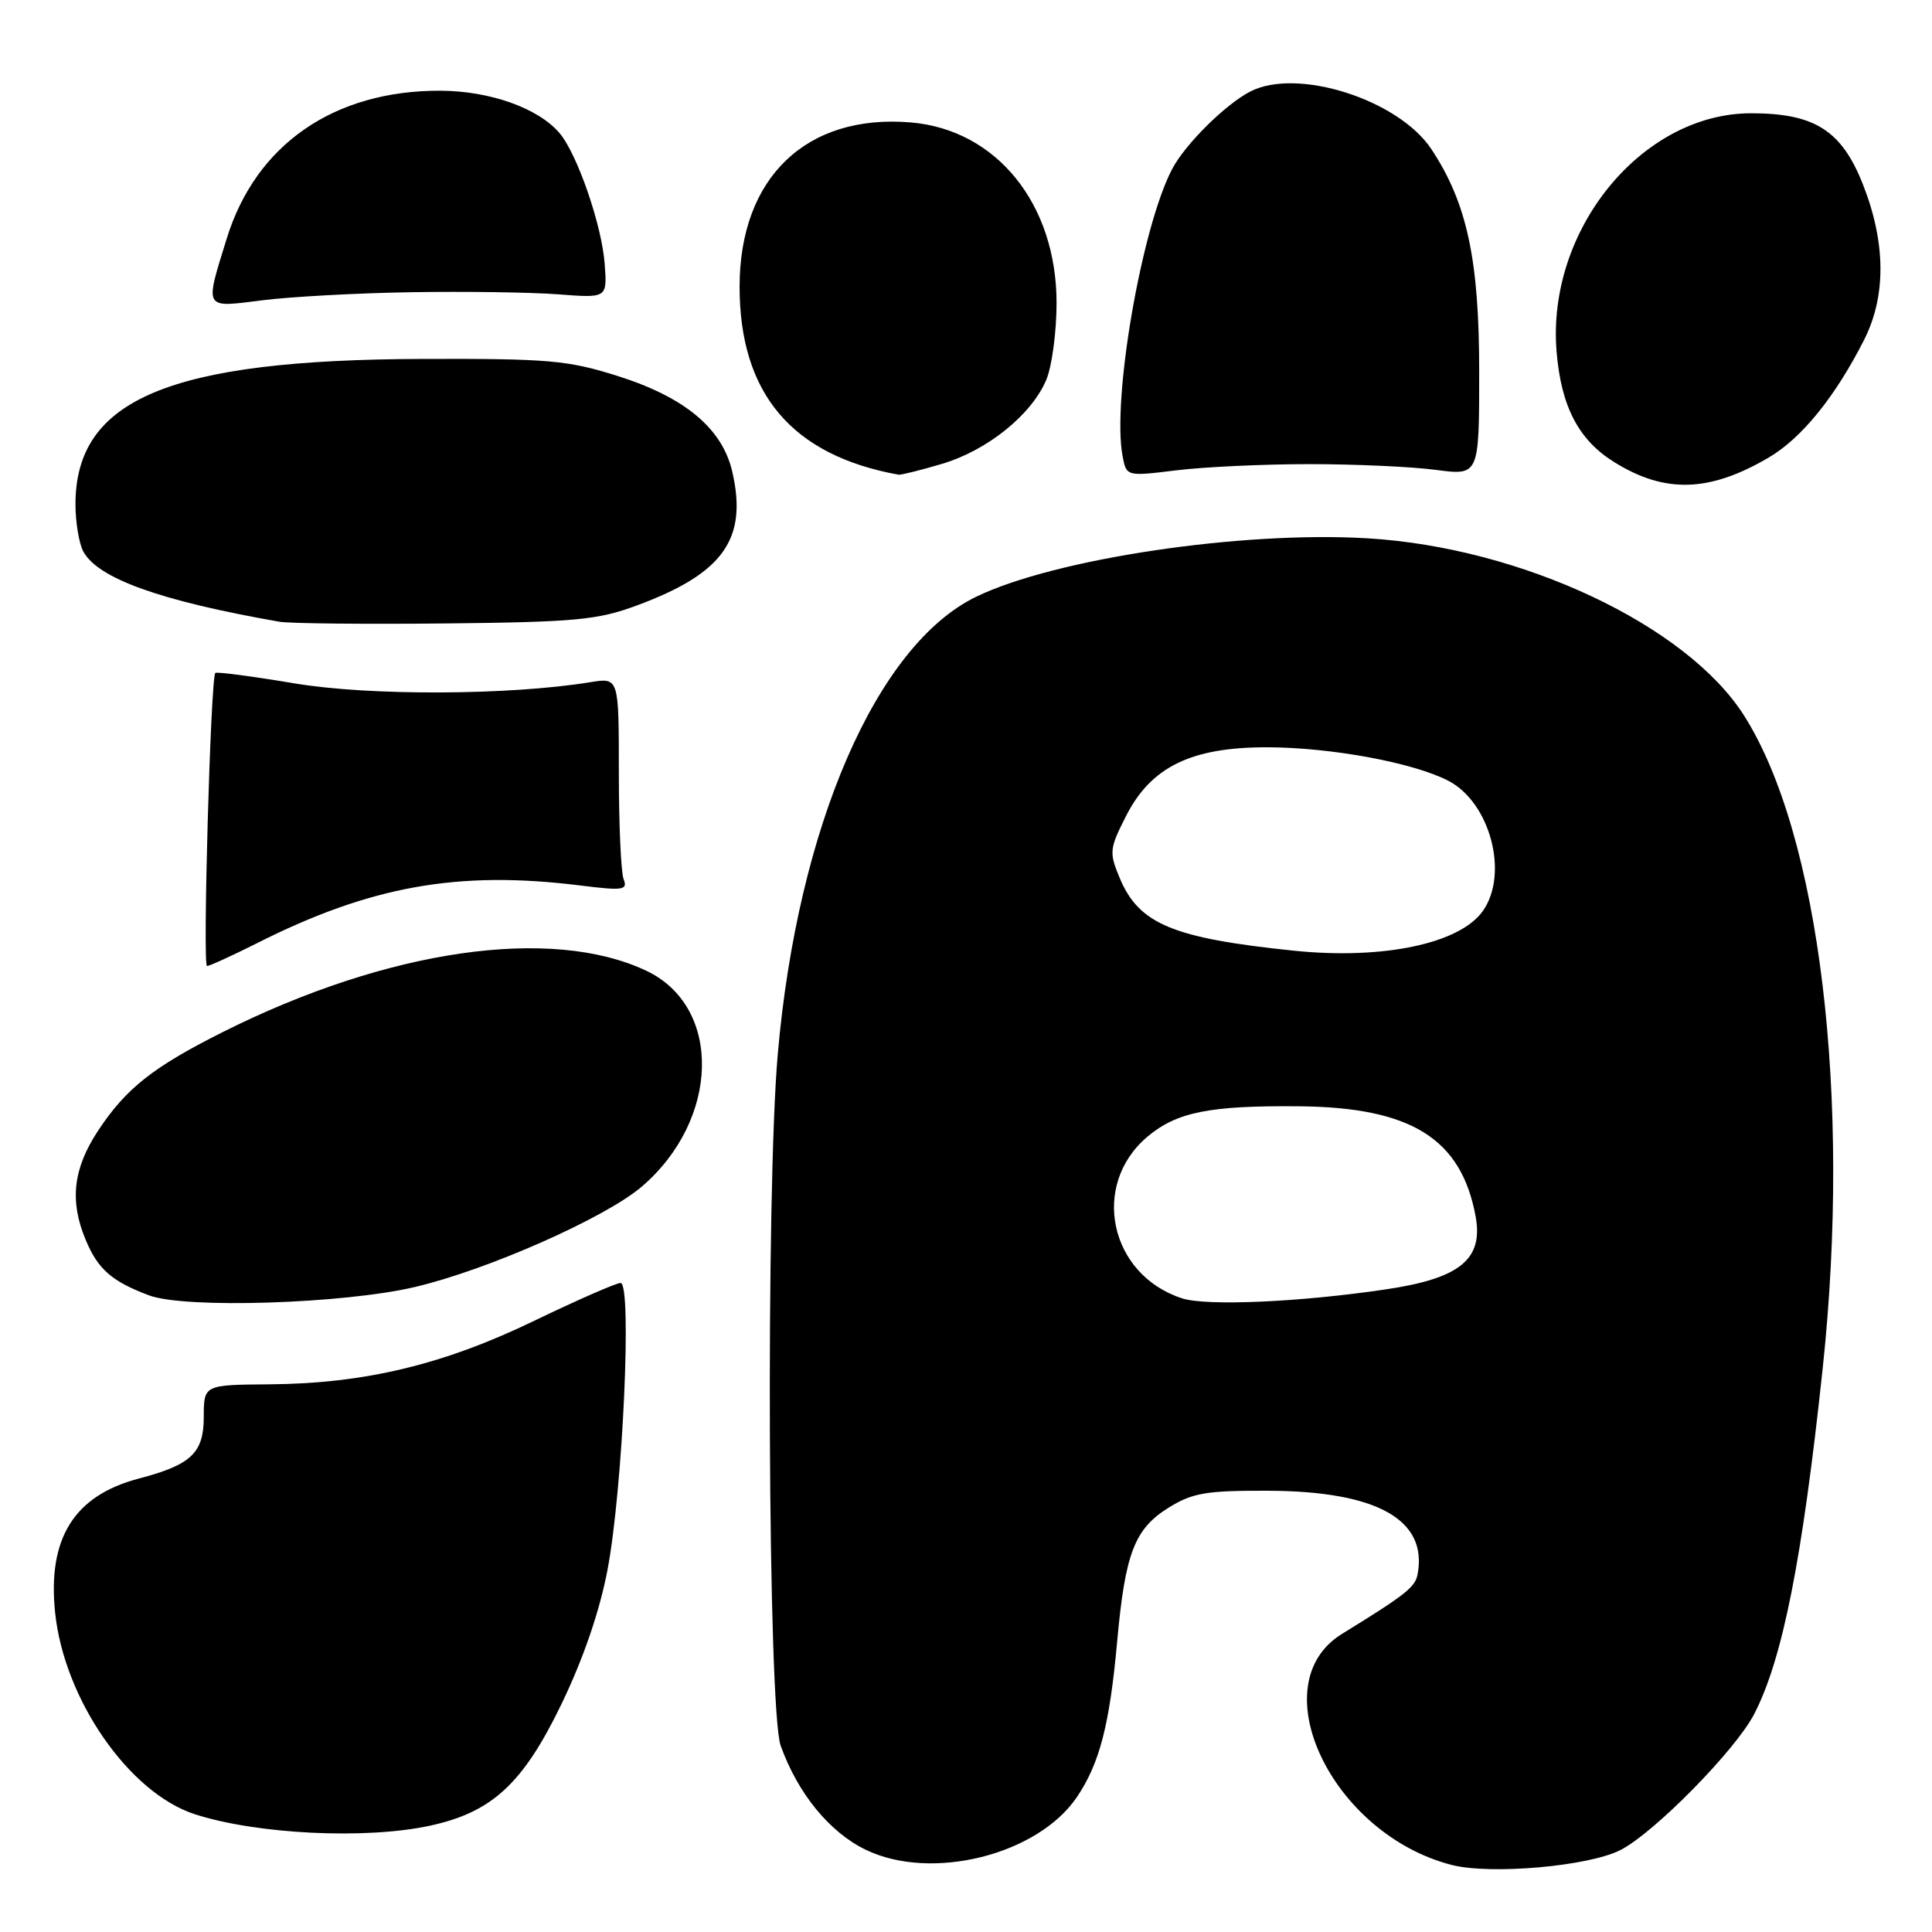 <?xml version="1.0" encoding="UTF-8" standalone="no"?>
<!DOCTYPE svg PUBLIC "-//W3C//DTD SVG 1.1//EN" "http://www.w3.org/Graphics/SVG/1.1/DTD/svg11.dtd" >
<svg xmlns="http://www.w3.org/2000/svg" xmlns:xlink="http://www.w3.org/1999/xlink" version="1.1" viewBox="0 0 256 256">
 <g >
 <path fill="currentColor"
d=" M 214.72 245.14 C 219.20 242.85 229.97 231.90 232.44 227.12 C 236.21 219.83 238.83 206.58 241.53 181.19 C 245.32 145.40 241.13 110.63 231.10 94.82 C 223.51 82.86 201.63 72.55 181.22 71.33 C 164.55 70.33 139.76 74.03 129.35 79.07 C 116.14 85.47 105.70 109.53 103.06 139.66 C 101.46 157.86 101.75 226.56 103.44 231.30 C 105.69 237.61 109.91 242.78 114.71 245.10 C 123.42 249.32 137.53 245.79 142.71 238.10 C 145.71 233.65 147.04 228.50 148.03 217.50 C 149.09 205.82 150.33 202.58 154.84 199.78 C 157.99 197.82 159.82 197.50 168.00 197.53 C 182.46 197.58 189.23 201.37 187.83 208.64 C 187.51 210.31 186.22 211.33 177.82 216.50 C 167.01 223.16 176.42 242.99 192.33 247.11 C 197.50 248.44 210.49 247.30 214.72 245.14 Z  M 56.90 241.93 C 65.19 240.15 69.30 236.36 74.41 225.77 C 77.29 219.80 79.46 213.48 80.50 208.00 C 82.52 197.36 83.77 170.00 82.23 170.00 C 81.65 170.00 76.52 172.25 70.83 174.99 C 58.81 180.81 48.33 183.33 35.75 183.43 C 27.01 183.50 27.01 183.50 27.00 187.73 C 27.00 192.52 25.36 194.09 18.38 195.92 C 9.82 198.18 6.29 203.83 7.30 213.65 C 8.49 225.16 17.10 237.58 25.83 240.40 C 34.05 243.05 48.39 243.75 56.90 241.93 Z  M 55.00 170.53 C 64.63 168.26 80.20 161.37 85.03 157.24 C 95.40 148.37 95.73 133.42 85.66 128.64 C 73.04 122.66 51.37 125.79 29.51 136.76 C 20.31 141.37 16.70 144.22 13.03 149.77 C 9.69 154.81 9.19 159.12 11.35 164.28 C 12.97 168.18 14.81 169.79 19.74 171.64 C 24.49 173.43 45.48 172.77 55.00 170.53 Z  M 33.99 125.01 C 49.06 117.40 60.71 115.31 76.88 117.33 C 82.58 118.04 83.20 117.95 82.63 116.48 C 82.28 115.58 82.00 109.20 82.00 102.31 C 82.00 89.78 82.00 89.78 78.25 90.39 C 67.51 92.14 48.98 92.22 39.02 90.55 C 33.41 89.61 28.69 88.99 28.53 89.17 C 27.91 89.87 26.83 128.00 27.43 128.00 C 27.77 128.00 30.72 126.65 33.99 125.01 Z  M 84.35 80.24 C 95.83 76.00 99.09 71.44 97.03 62.50 C 95.71 56.78 90.75 52.63 81.84 49.82 C 75.23 47.73 72.67 47.51 56.00 47.56 C 22.47 47.66 10.01 52.88 10.00 66.82 C 10.00 69.19 10.47 72.00 11.03 73.06 C 12.96 76.65 21.21 79.61 37.00 82.38 C 38.38 82.62 48.27 82.72 59.00 82.61 C 76.22 82.43 79.19 82.15 84.35 80.24 Z  M 234.34 60.64 C 238.71 58.09 243.17 52.59 247.00 45.04 C 249.95 39.21 249.89 32.13 246.83 24.39 C 244.01 17.27 240.42 15.00 232.00 15.01 C 217.55 15.03 204.96 30.44 206.25 46.52 C 206.84 53.84 209.16 58.31 213.92 61.25 C 220.62 65.41 226.52 65.23 234.34 60.64 Z  M 124.83 61.46 C 130.85 59.67 136.71 54.94 138.65 50.30 C 139.39 48.52 140.00 43.95 140.00 40.15 C 140.00 27.01 132.03 17.16 120.65 16.22 C 106.82 15.07 98.00 23.56 98.00 37.99 C 98.00 52.15 104.94 60.35 119.07 62.90 C 119.38 62.95 121.98 62.31 124.83 61.46 Z  M 173.50 61.50 C 179.55 61.50 187.09 61.84 190.25 62.26 C 196.00 63.02 196.00 63.02 196.00 49.20 C 196.00 34.40 194.39 26.91 189.67 19.77 C 185.31 13.20 171.92 8.92 165.68 12.12 C 162.39 13.81 157.02 19.13 155.31 22.41 C 151.26 30.15 147.32 52.98 148.75 60.45 C 149.26 63.13 149.26 63.13 155.88 62.32 C 159.52 61.87 167.45 61.50 173.50 61.50 Z  M 54.50 38.72 C 61.65 38.60 70.41 38.73 73.97 39.00 C 80.45 39.50 80.45 39.50 80.13 35.04 C 79.77 29.89 76.48 20.36 74.12 17.61 C 71.29 14.31 64.91 12.05 58.36 12.02 C 44.26 11.97 33.89 19.15 30.04 31.62 C 27.11 41.09 26.93 40.78 34.75 39.79 C 38.46 39.32 47.35 38.83 54.50 38.72 Z  M 156.64 172.04 C 147.01 168.93 144.45 157.01 152.05 150.61 C 155.93 147.35 160.27 146.48 172.13 146.59 C 186.99 146.72 193.63 150.87 195.53 161.19 C 196.56 166.86 193.46 169.39 183.69 170.84 C 172.30 172.54 159.89 173.09 156.64 172.04 Z  M 171.43 125.97 C 155.39 124.31 150.92 122.44 148.37 116.35 C 146.95 112.95 147.00 112.47 149.21 108.12 C 152.52 101.60 157.88 98.99 167.96 99.02 C 176.40 99.04 187.25 101.05 191.90 103.45 C 197.45 106.32 199.96 115.75 196.50 120.69 C 193.46 125.04 183.24 127.19 171.43 125.97 Z "/>
</g>
</svg>